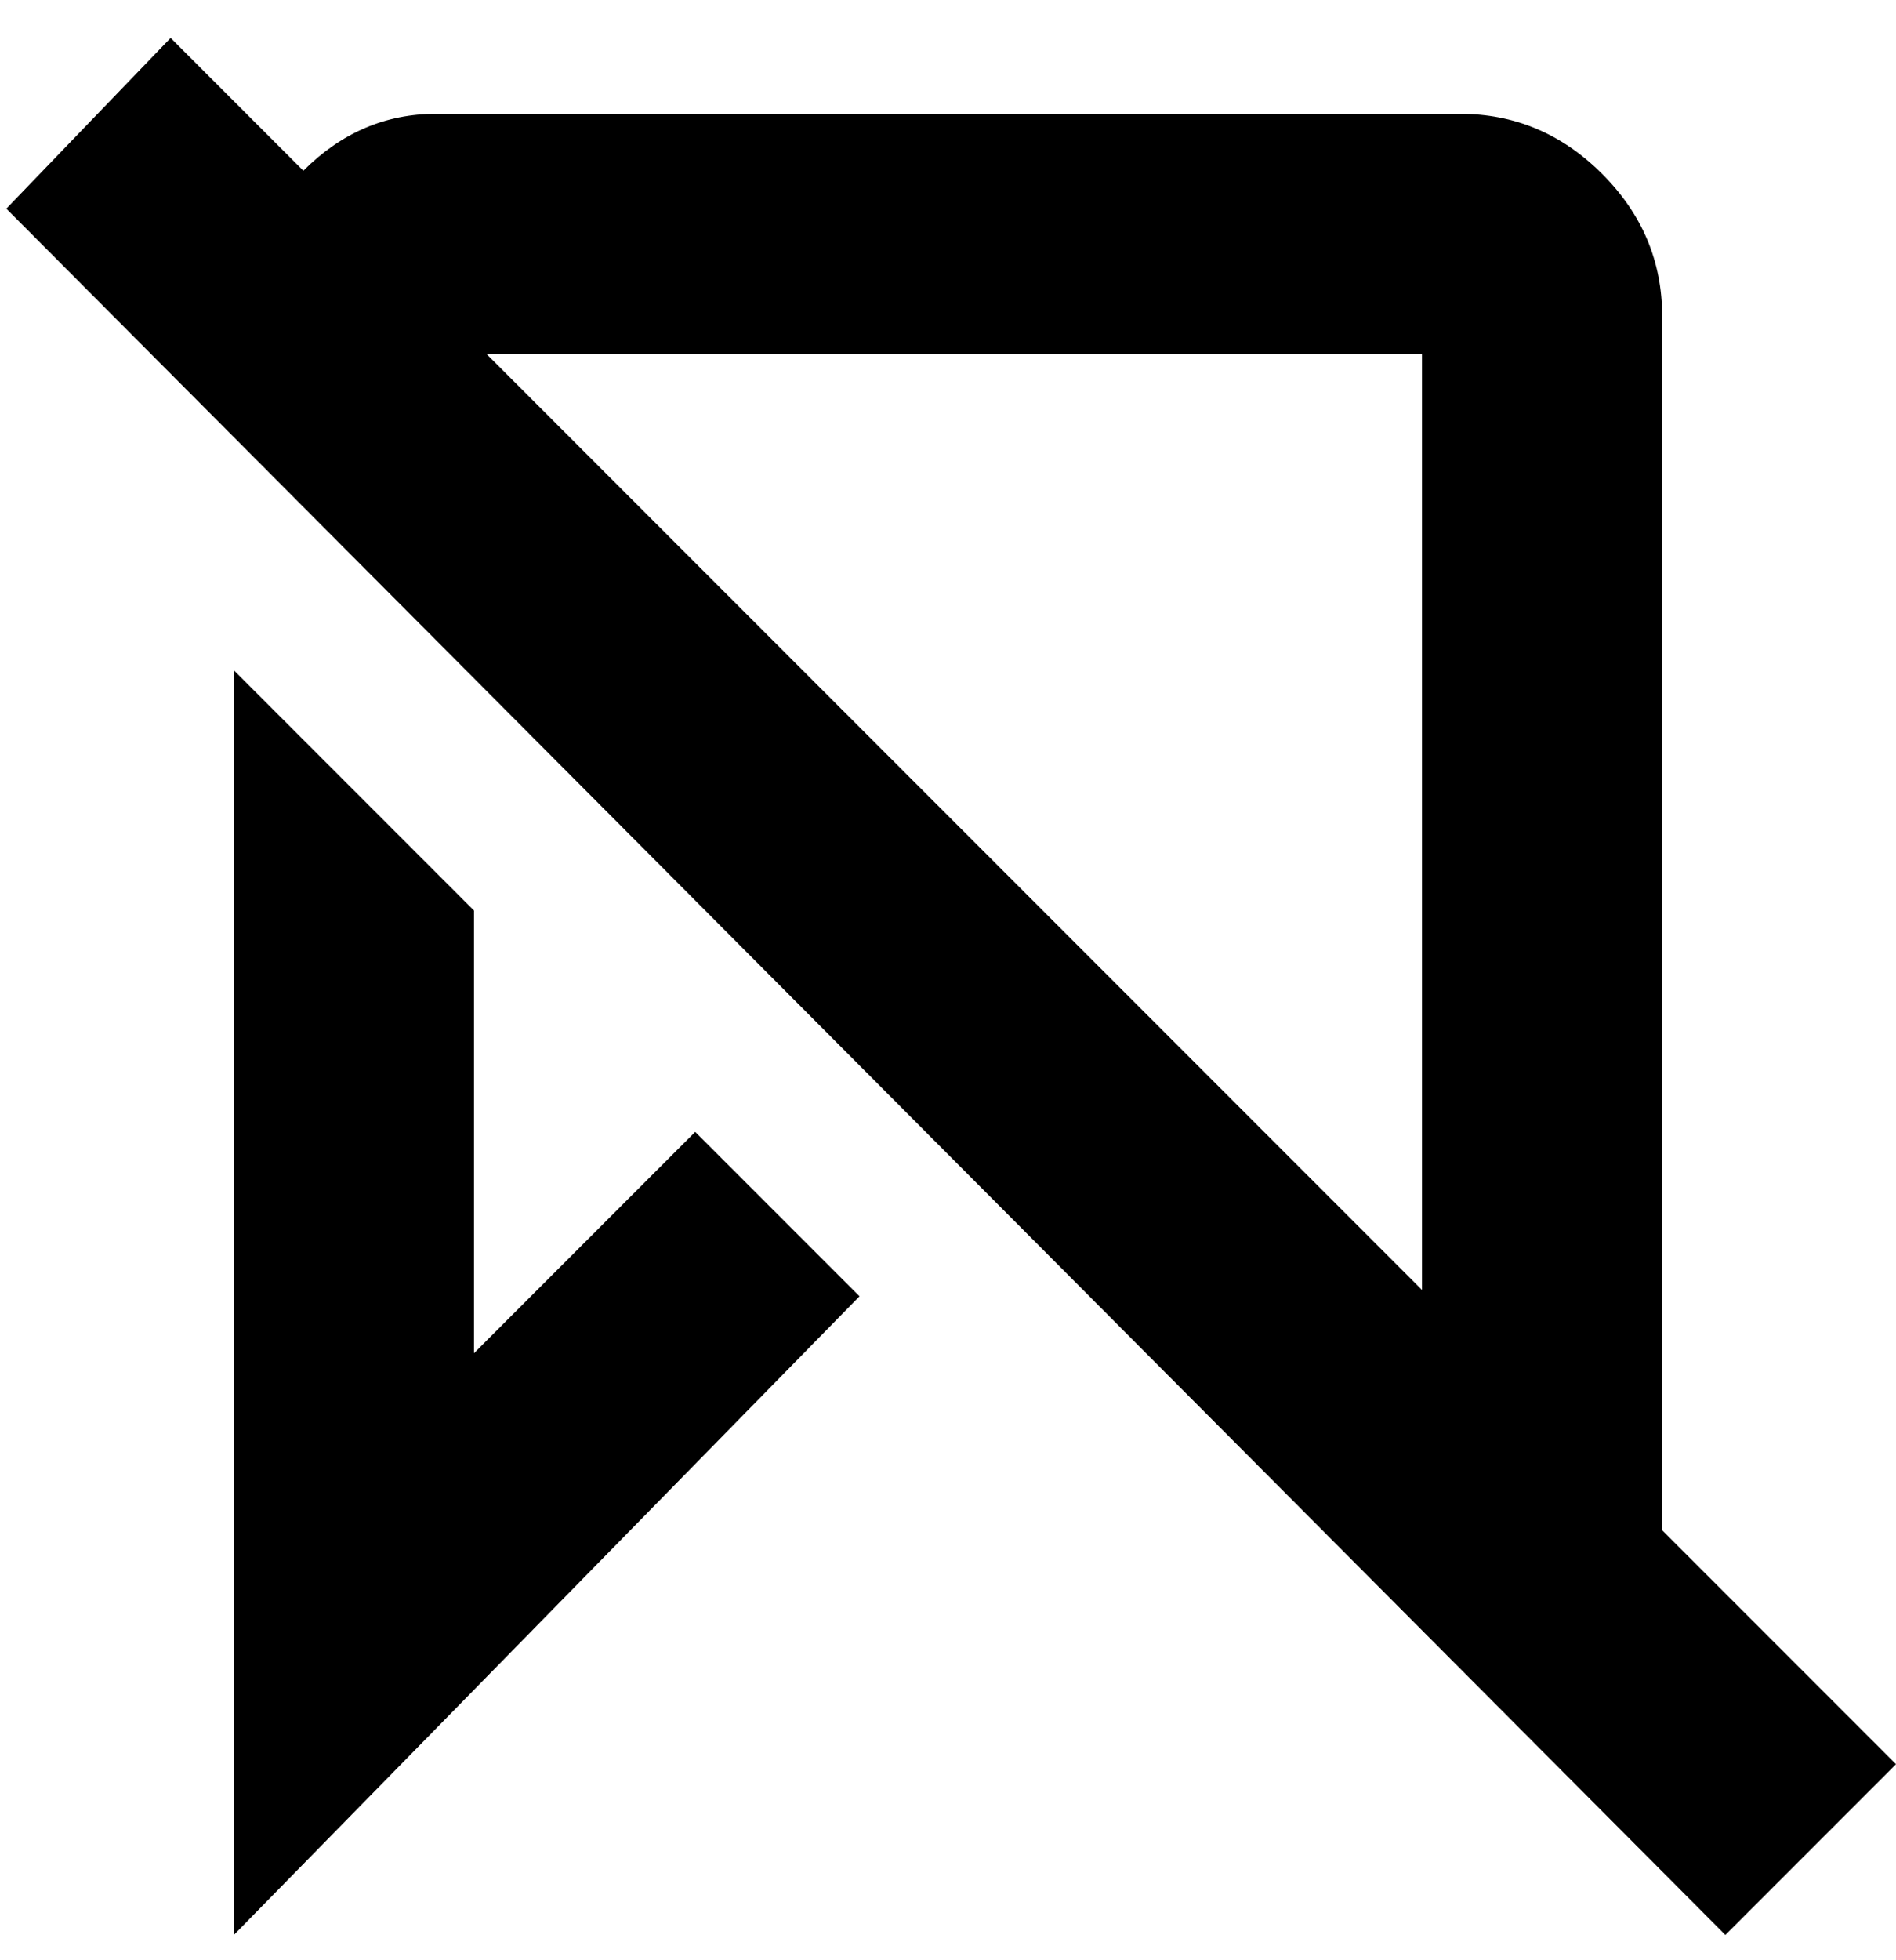 <svg viewBox="0 0 300 310" xmlns="http://www.w3.org/2000/svg"><path d="M263 242V50q0-13-9.5-22.5T231 18H69q-12 0-21 9L27 6 1 33l272 273 27-27-37-37zM225 56v148L77 56h148zM110 179l26 26-99 101V106l38 38v70l35-35z"/></svg>